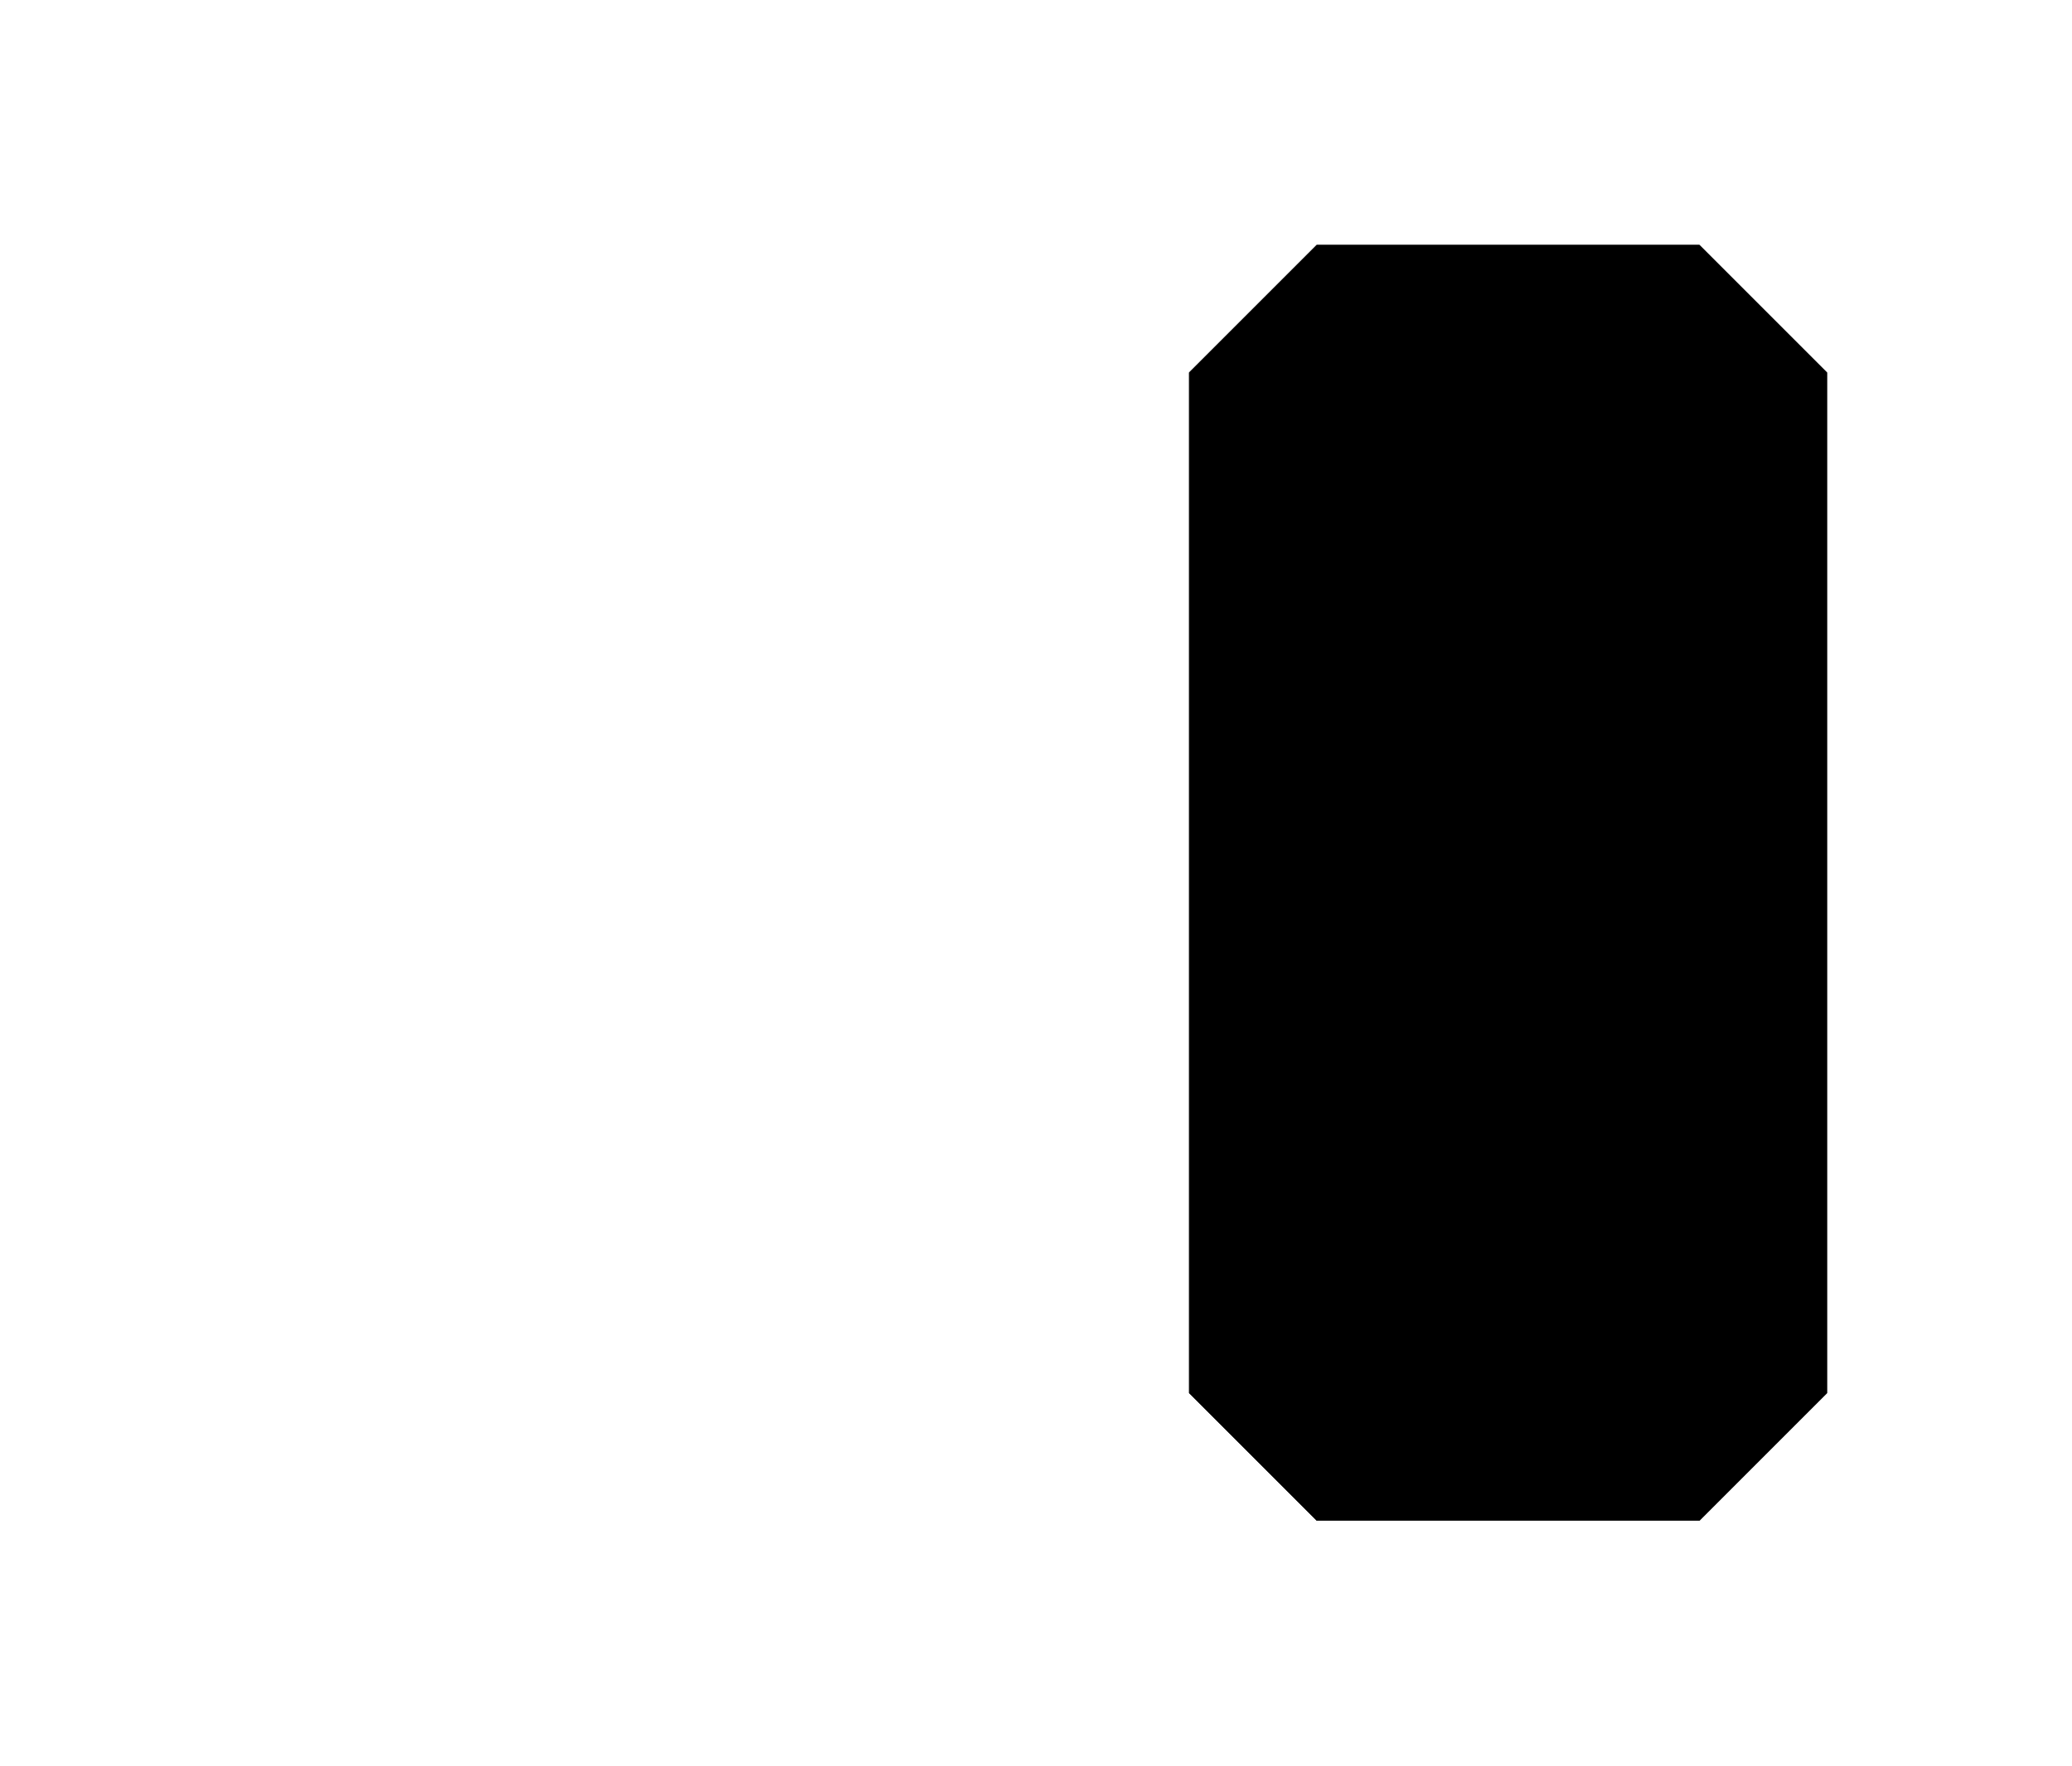<?xml version="1.0" encoding="UTF-8"?>
<?xml-stylesheet href="daySvgStyle.css" type="text/css"?>
<svg xmlns="http://www.w3.org/2000/svg" version="1.2" baseProfile="tiny" xml:space="preserve" shape-rendering="geometricPrecision" fill-rule="evenodd" width="4.06mm" height="3.46mm" viewBox="-0.48 -0.48 4.06 3.46">
  <title>SAFCON60</title>
  <desc>contour label</desc>
  <rect class="symbolBox layout" fill="none" x="1.85" y="0" height="2.5" width="1.25"/>
  <rect class="svgBox layout" fill="none" x="0" y="0" height="2.5" width="3.1"/>
  <path d=" M 2.1,0 L 1.85,0.25 L 1.85,2.25 L 2.1,2.5 L 2.85,2.5 L 3.1,2.25 L 3.1,0.25 L 2.85,0 L 2.1,0" class="sl f0 sDEPDW" stroke-width="0.96" />
  <path d=" M 2.1,0 L 1.85,0.25 L 1.85,2.25 L 2.1,2.5 L 2.85,2.5 L 3.1,2.25 L 3.1,0.25 L 2.85,0 L 2.1,0" class="sl f0 sSNDG2" stroke-width="0.32" />
  <circle class="pivotPoint layout" fill="none" cx="0" cy="0" r="1"/>
</svg>
